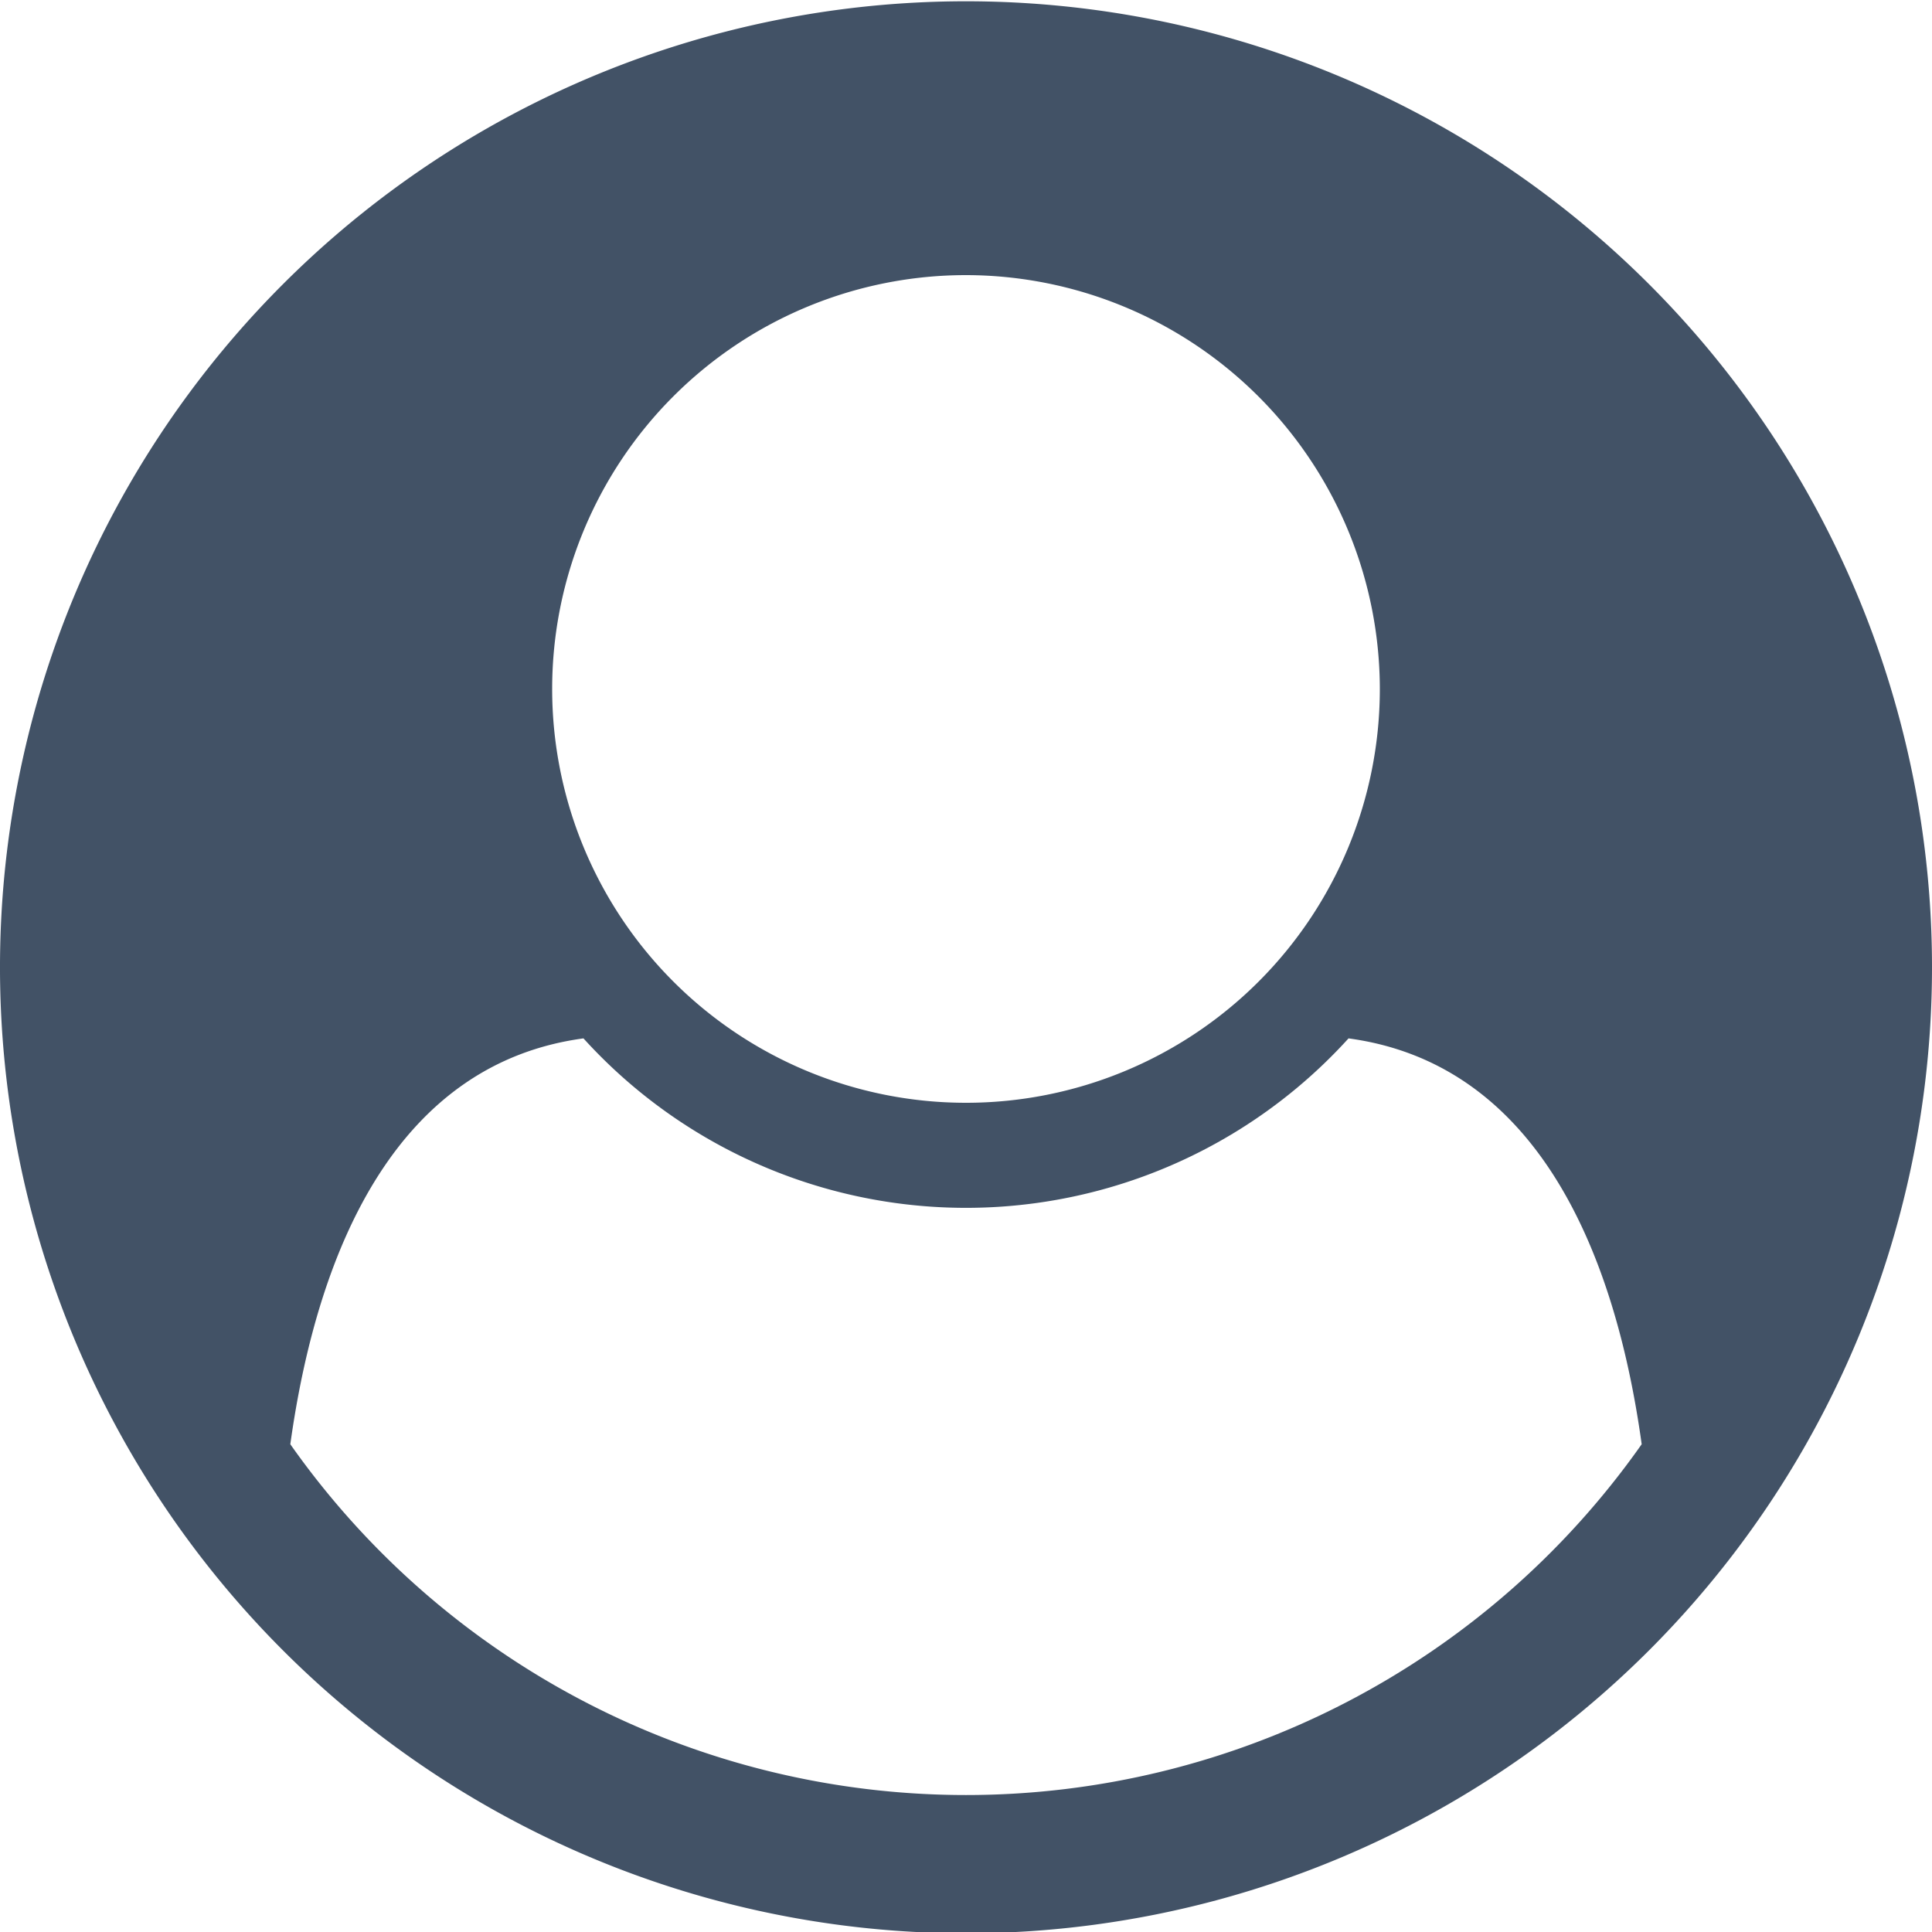 <svg xmlns="http://www.w3.org/2000/svg" width="15" height="15" viewBox="0 0 15 15">
<defs>
    <style>
      .cls-1 {
        fill: #425266;
        fill-rule: evenodd;
      }
    </style>
  </defs>
  <path id="profile_icon" data-name="profile icon" class="cls-1" d="M12.746,11.213a6.414,6.414,0,0,1-10.492,0c0.218-1.567.853-2.959,2.276-3.151a4.01,4.01,0,0,0,5.94,0C11.893,8.254,12.529,9.646,12.746,11.213ZM10.713,5.354A3.213,3.213,0,1,1,7.5,2.136,3.217,3.217,0,0,1,10.713,5.354ZM15,7.5a7.5,7.5,0,1,0-7.5,7.51A7.5,7.5,0,0,0,15,7.5Z"/>
</svg>
